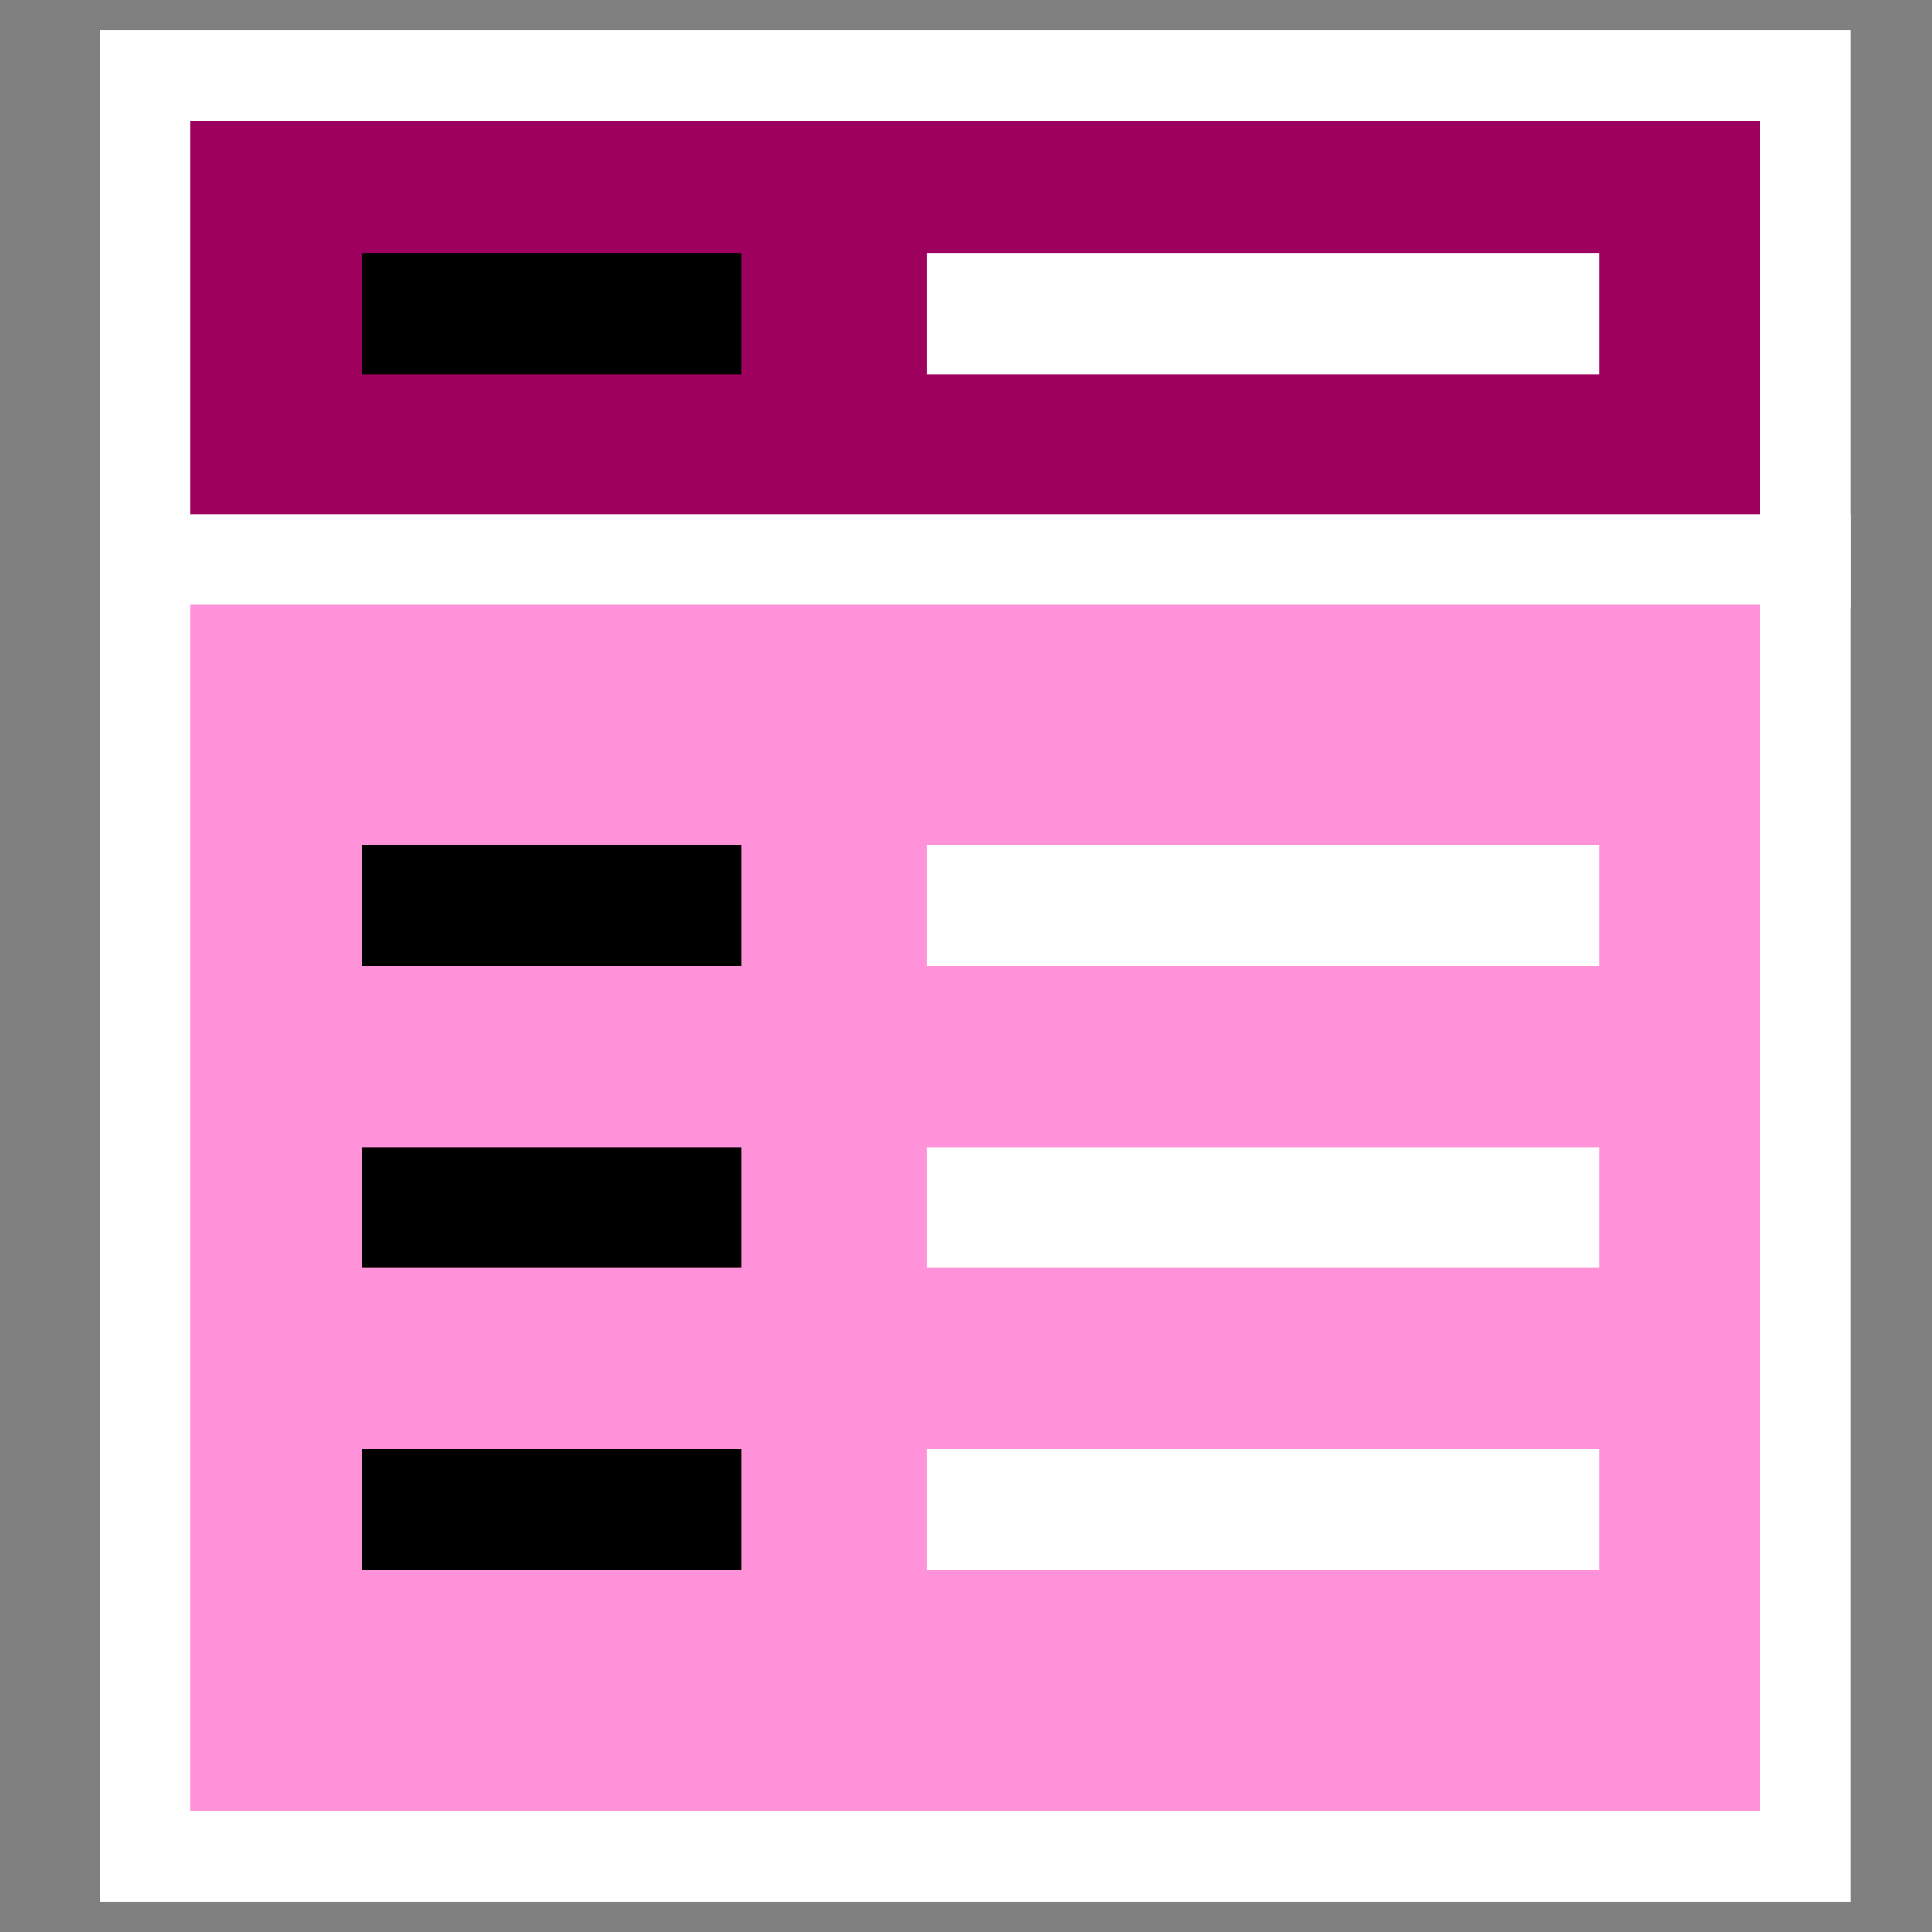 <?xml version="1.0" encoding="utf-8"?>
<svg version="1.1"
	 xmlns="http://www.w3.org/2000/svg" xmlns:xlink="http://www.w3.org/1999/xlink"
	 x="0px" y="0px" width="16px" height="16px" viewBox="-0.826 -0.25 16 16" enable-background="new -0.826 -0.25 16 16"
	 xml:space="preserve">
<rect x="-0.826" y="-0.25" width="16" height="16" fill="#808080" stroke="none"/>
<defs>
</defs>
<g>
	<rect x="0.375" y="0.375" fill="#9E005D" width="13.75" height="4.035"/>
	<path fill="#FFFFFF" d="M13.75,0.75v3.285h-13V0.75H13.75 M14.5,0h-0.75h-13H0v0.75v3.285v0.75h0.75h13h0.75v-0.75V0.75V0L14.5,0z"
		/>
</g>
<g>
	<rect x="0.375" y="4.383" fill="#FF92D8" width="13.75" height="10.742"/>
	<path fill="#FFFFFF" d="M13.75,4.758v9.992h-13V4.758H13.75 M14.5,4.008h-0.75h-13H0v0.75v9.992v0.75h0.75h13h0.75v-0.75V4.758
		V4.008L14.5,4.008z"/>
</g>
<line fill="#FFFFFF" stroke="#000000" stroke-miterlimit="10" x1="2.174" y1="2.35" x2="5.314" y2="2.35"/>
<line fill="#FFFFFF" stroke="#FFFFFF" stroke-miterlimit="10" x1="6.847" y1="2.35" x2="12.417" y2="2.35"/>
<line fill="#FFFFFF" stroke="#000000" stroke-miterlimit="10" x1="2.174" y1="7.25" x2="5.314" y2="7.25"/>
<line fill="#FFFFFF" stroke="#FFFFFF" stroke-miterlimit="10" x1="6.847" y1="7.25" x2="12.417" y2="7.25"/>
<line fill="#FFFFFF" stroke="#000000" stroke-miterlimit="10" x1="2.174" y1="9.75" x2="5.314" y2="9.75"/>
<line fill="#FFFFFF" stroke="#FFFFFF" stroke-miterlimit="10" x1="6.847" y1="9.75" x2="12.417" y2="9.75"/>
<line fill="#FFFFFF" stroke="#000000" stroke-miterlimit="10" x1="2.174" y1="12.25" x2="5.314" y2="12.25"/>
<line fill="#FFFFFF" stroke="#FFFFFF" stroke-miterlimit="10" x1="6.847" y1="12.25" x2="12.417" y2="12.25"/>
</svg>
